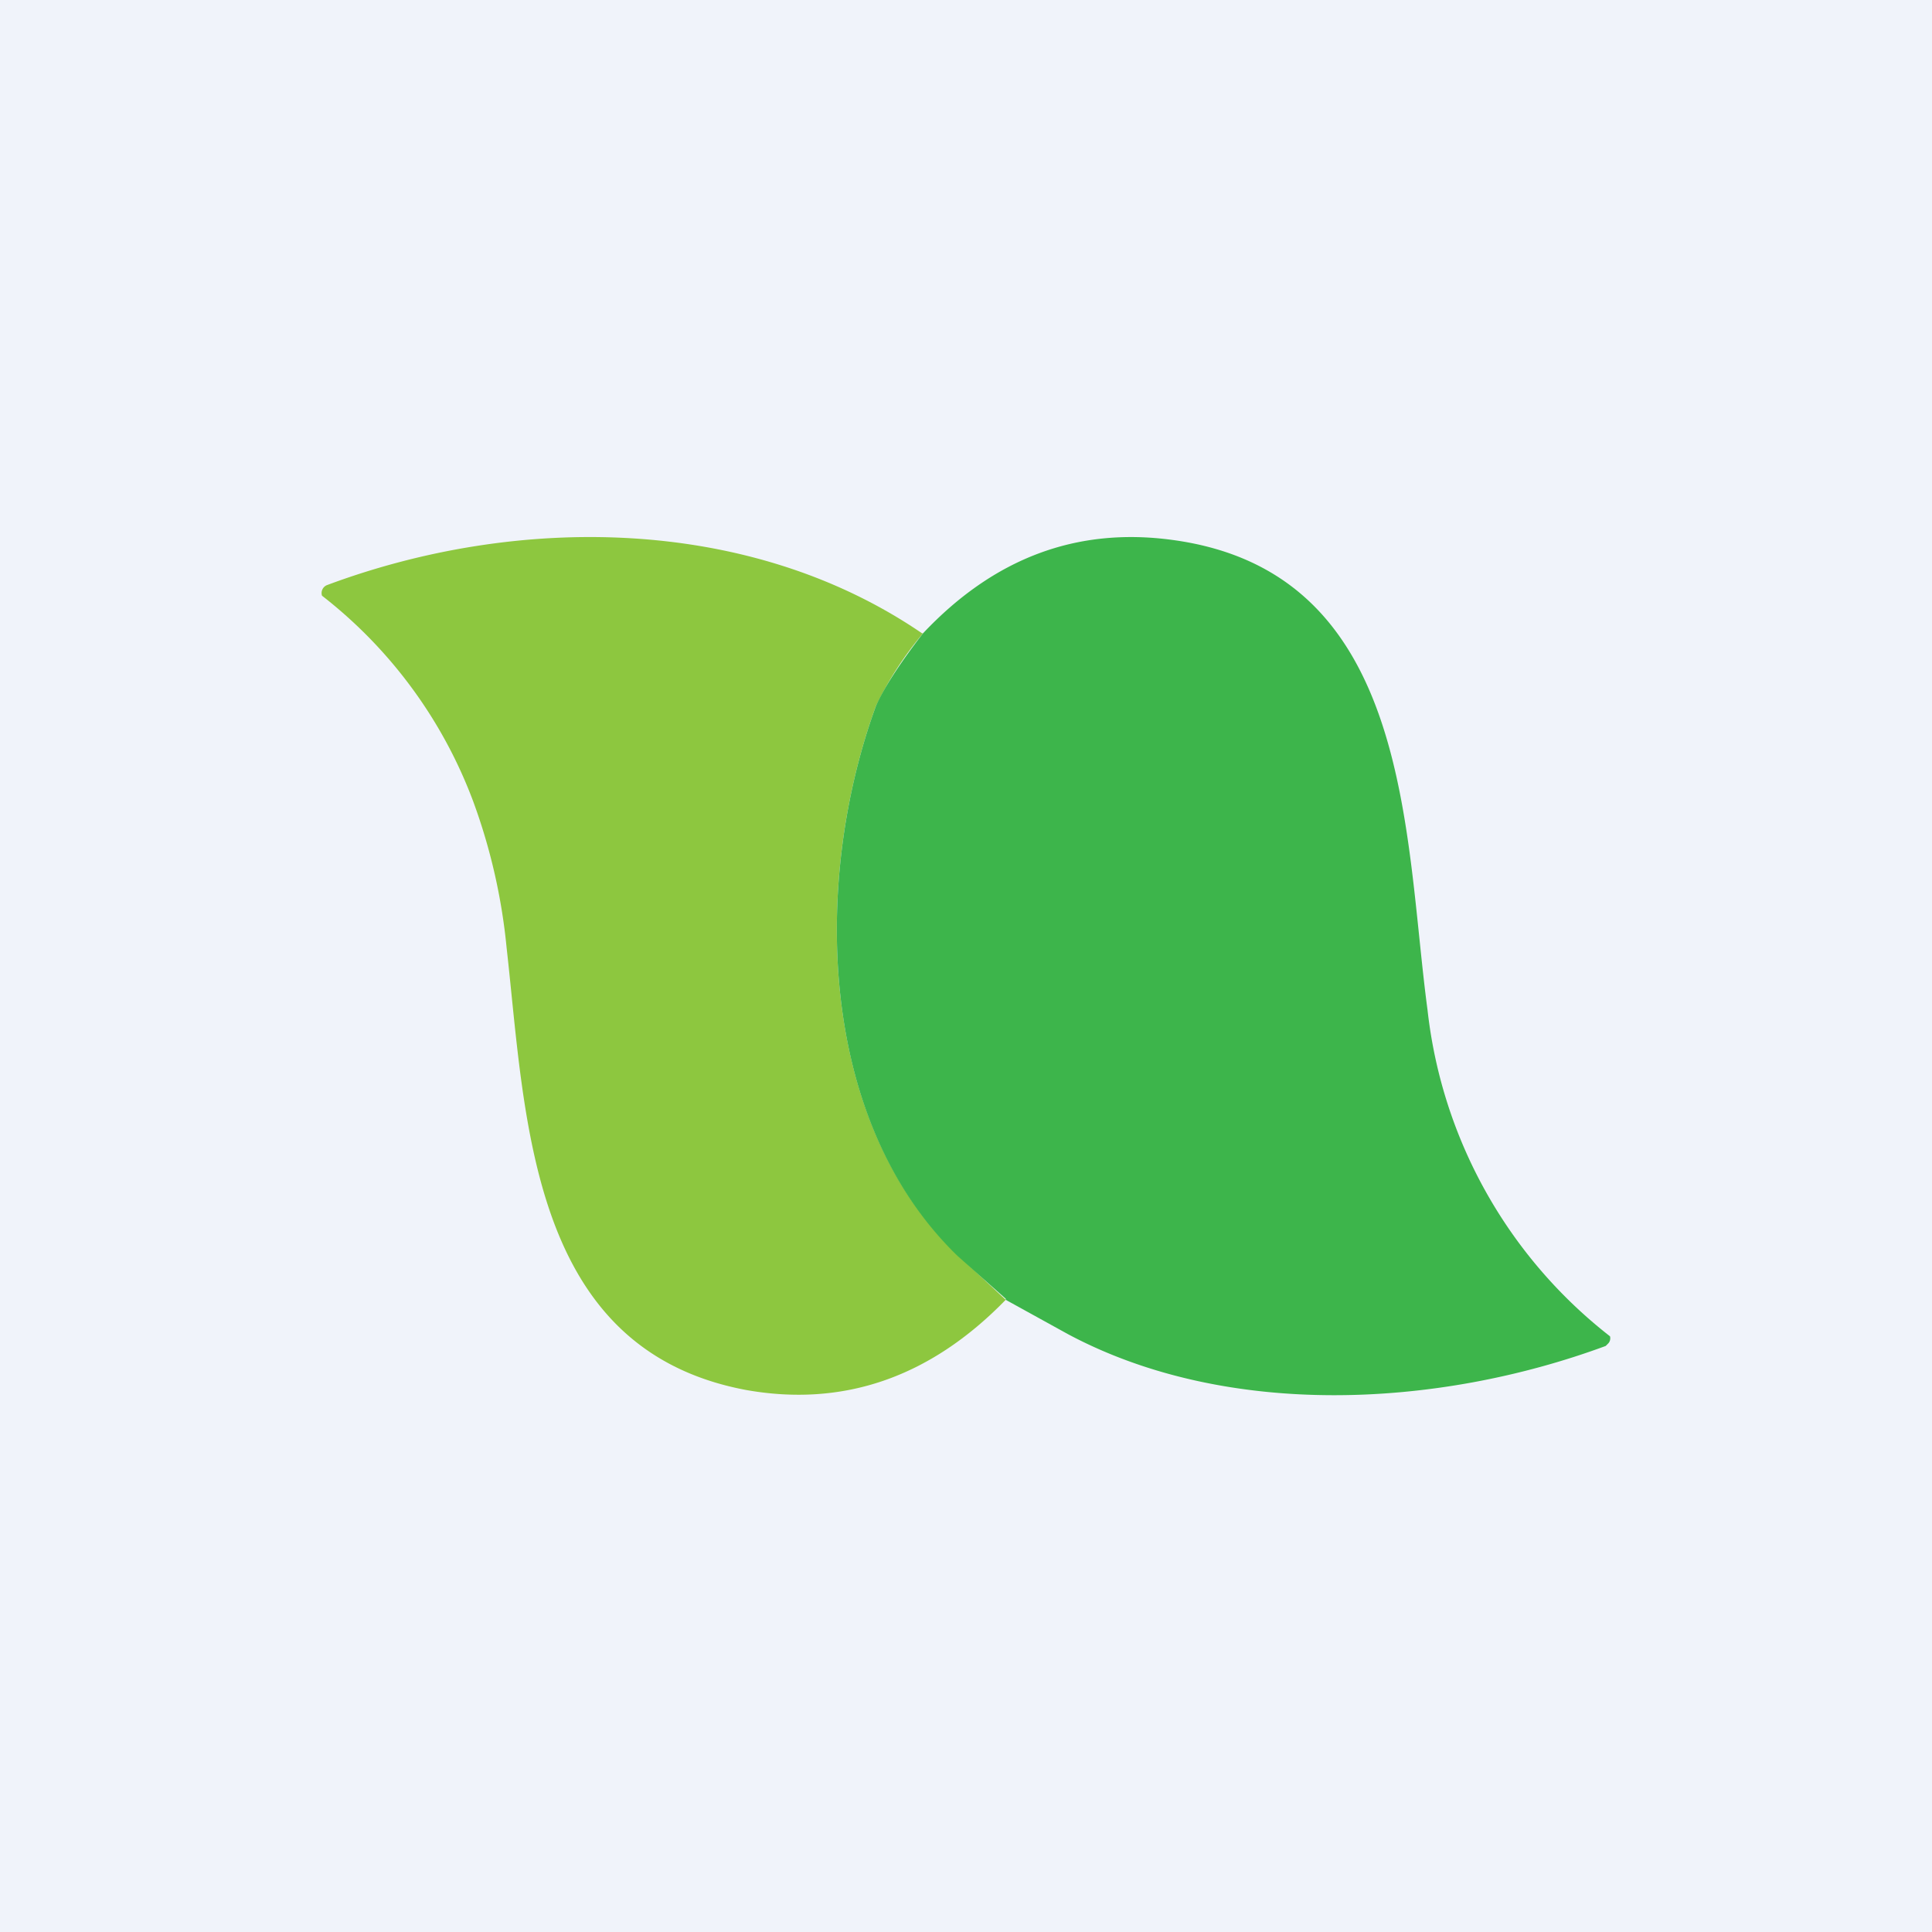 <!-- by TradingView --><svg width="18" height="18" viewBox="0 0 18 18" xmlns="http://www.w3.org/2000/svg"><path fill="#F0F3FA" d="M0 0h18v18H0z"/><path d="M8.6 5.9a3.2 3.2 0 0 0-.44.68c-.58 1.59-.56 3.84.76 5.11l.45.42c-.71.73-1.52 1-2.42.84-2.02-.38-2.05-2.52-2.23-4.12a5.48 5.48 0 0 0-.31-1.36A4.36 4.36 0 0 0 3 5.55a.08.08 0 0 1 .05-.1c1.77-.66 3.93-.65 5.54.45Z" fill="#8DC73F"/><path d="m9.37 12.1-.45-.4c-1.32-1.28-1.34-3.53-.76-5.12.06-.14.2-.37.44-.68.66-.7 1.43-.99 2.32-.87 2.24.3 2.16 2.74 2.38 4.38a4.48 4.48 0 0 0 1.7 3.04.07.07 0 0 1-.02.07l-.02.02c-1.57.58-3.53.68-5.01-.11l-.58-.32Z" fill="#3DB54B"/></svg>
